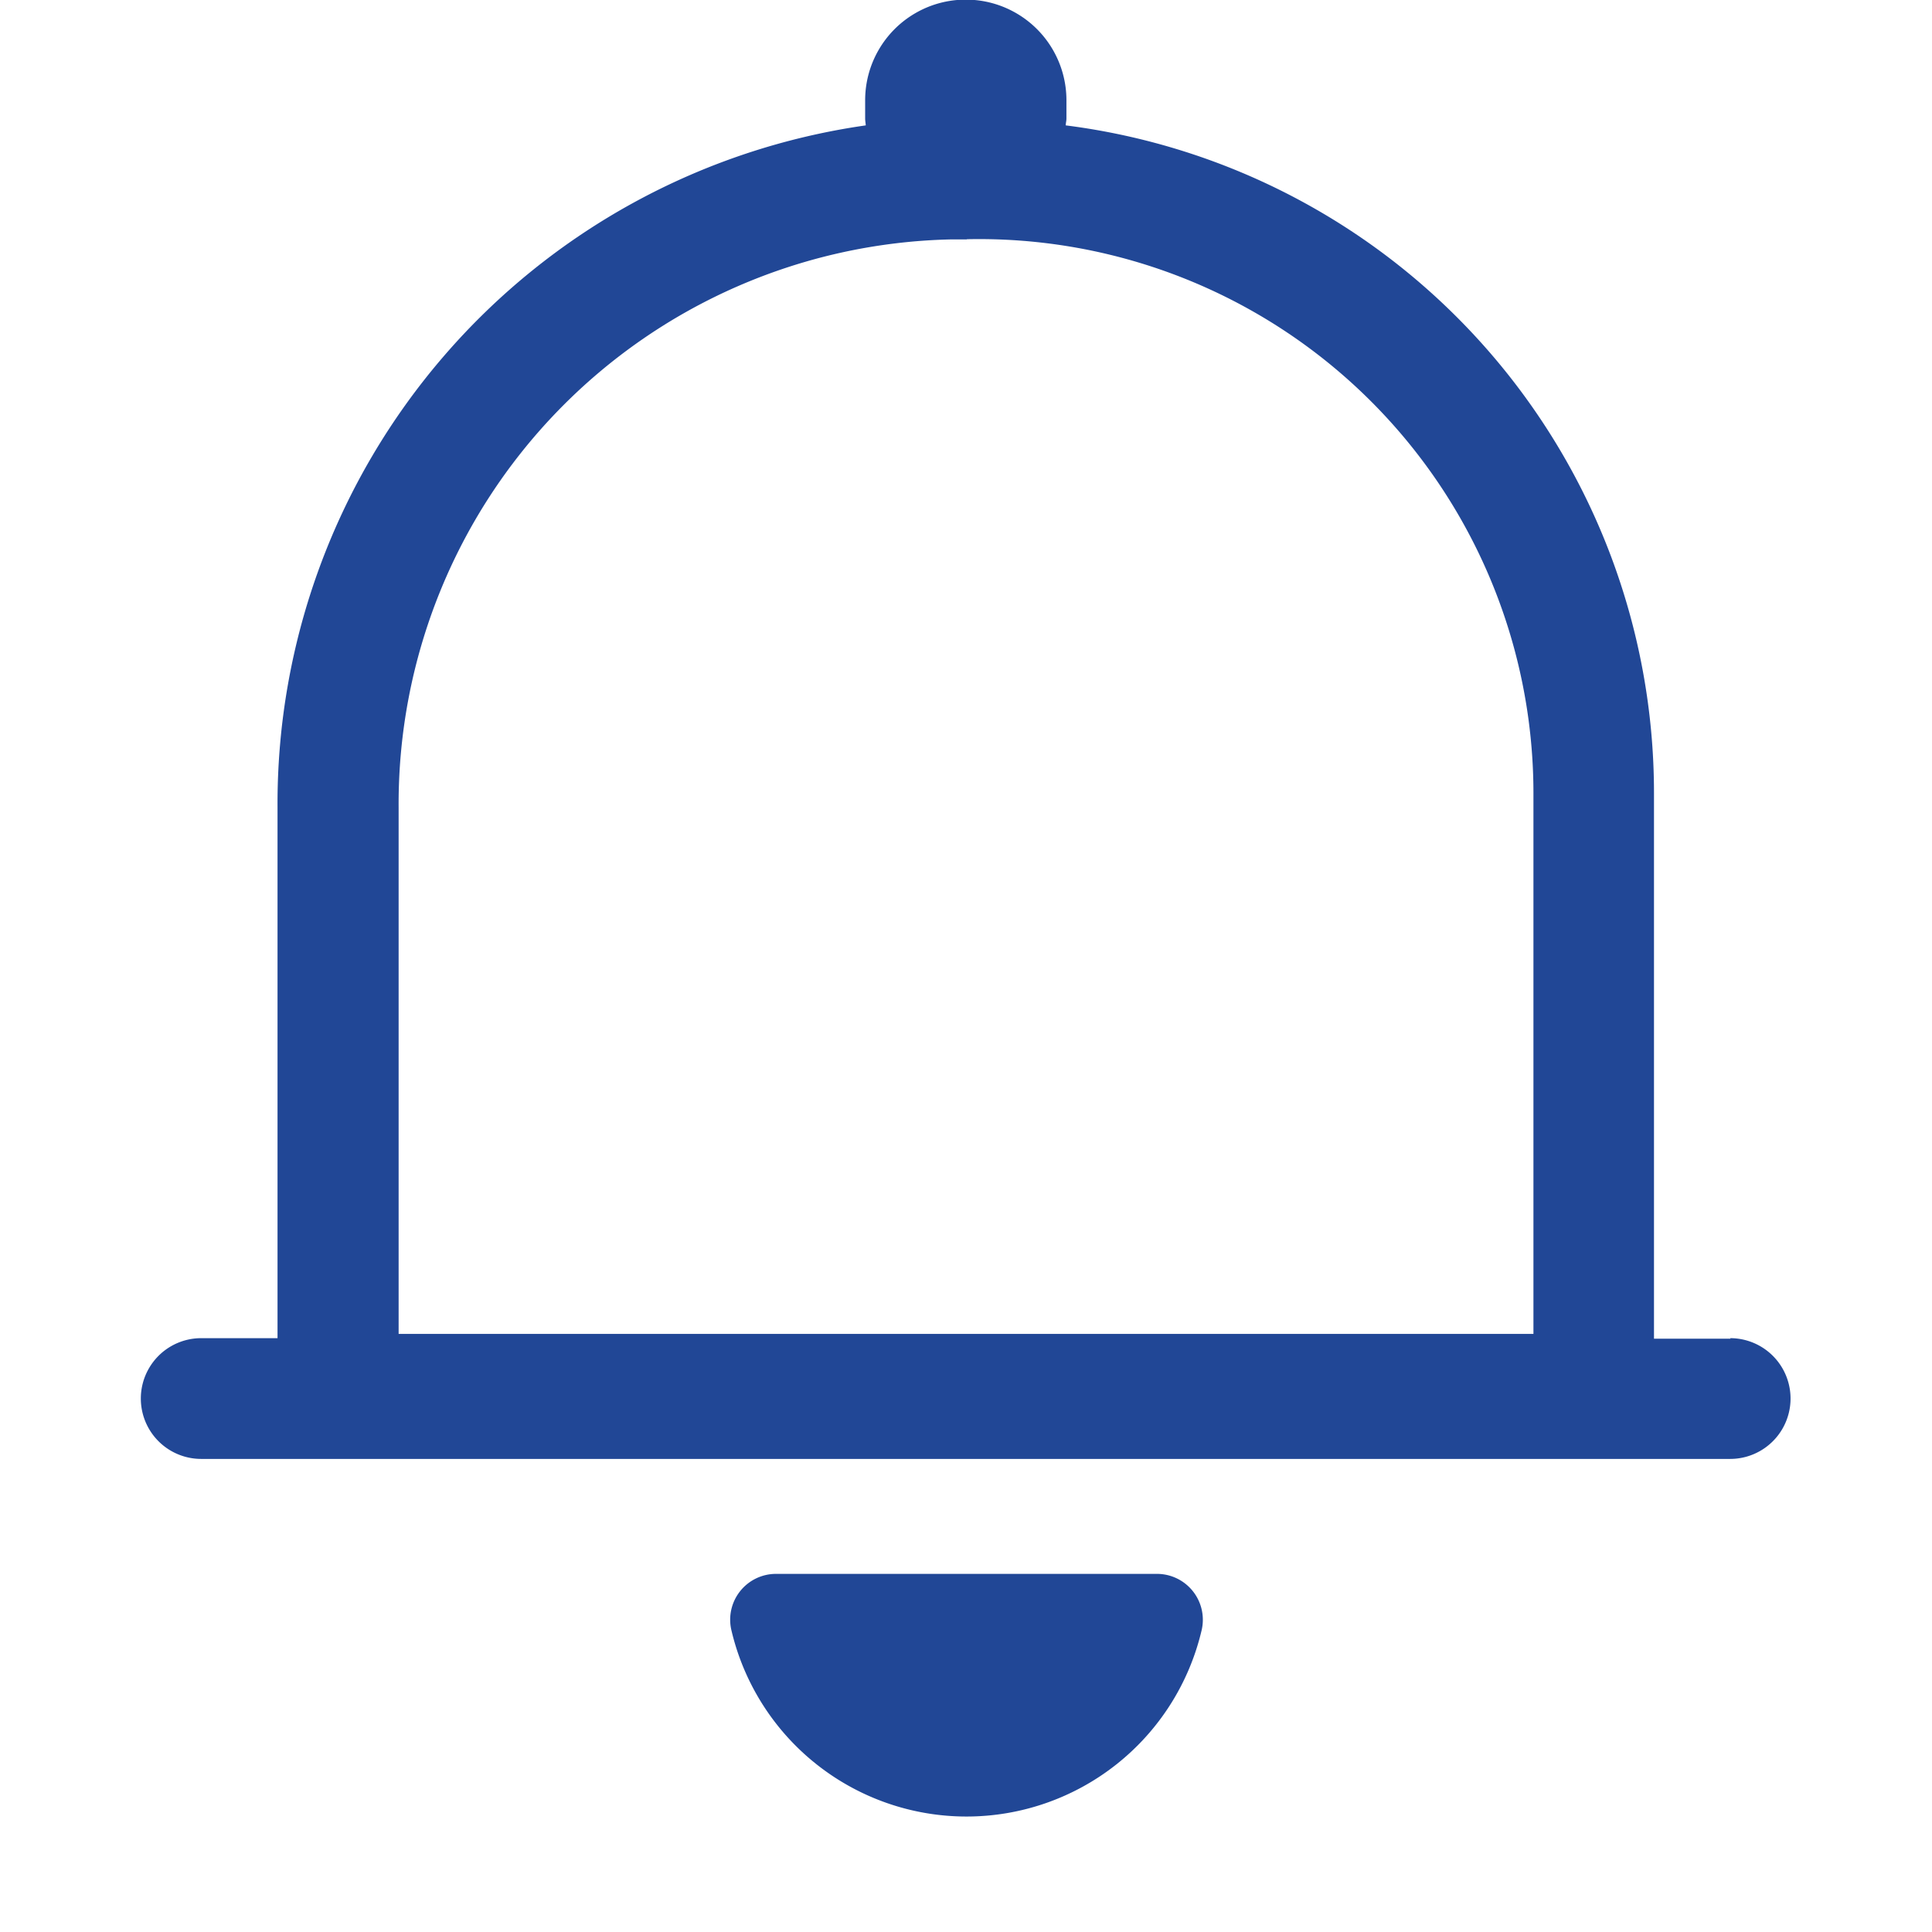 <svg xmlns="http://www.w3.org/2000/svg" width="27.999" height="28" viewBox="0 0 27.999 28"><defs><style>.a{fill:#214796;}.b{fill:none;}</style></defs><g transform="translate(2.046)"><path class="a" d="M2116.109,1828.449H2115v-7.911a9.753,9.753,0,0,0-8.525-9.673c0-.032.01-.063.01-.1v-.264a1.458,1.458,0,0,0-2.917,0v.264c0,.035.007.068.009.1a9.928,9.928,0,0,0-8.525,9.876v7.7h-1.106a.875.875,0,0,0,0,1.75h22.158a.875.875,0,0,0,0-1.75Zm-11.066-15.934a8.032,8.032,0,0,1,8.21,8.023v7.841h-16.446v-7.632a8.182,8.182,0,0,1,7.99-8.229c.083,0,.164,0,.245,0" transform="translate(-2093.076 -1809.048)"/><path class="a" d="M2106.579,1828.6h-5.522a.664.664,0,0,0-.646.818,3.5,3.5,0,0,0,6.814,0A.665.665,0,0,0,2106.579,1828.6Z" transform="translate(-2091.857 -1805.791)"/></g><rect class="b" width="27.999" height="27.999" transform="translate(0 0.001)"/></svg>